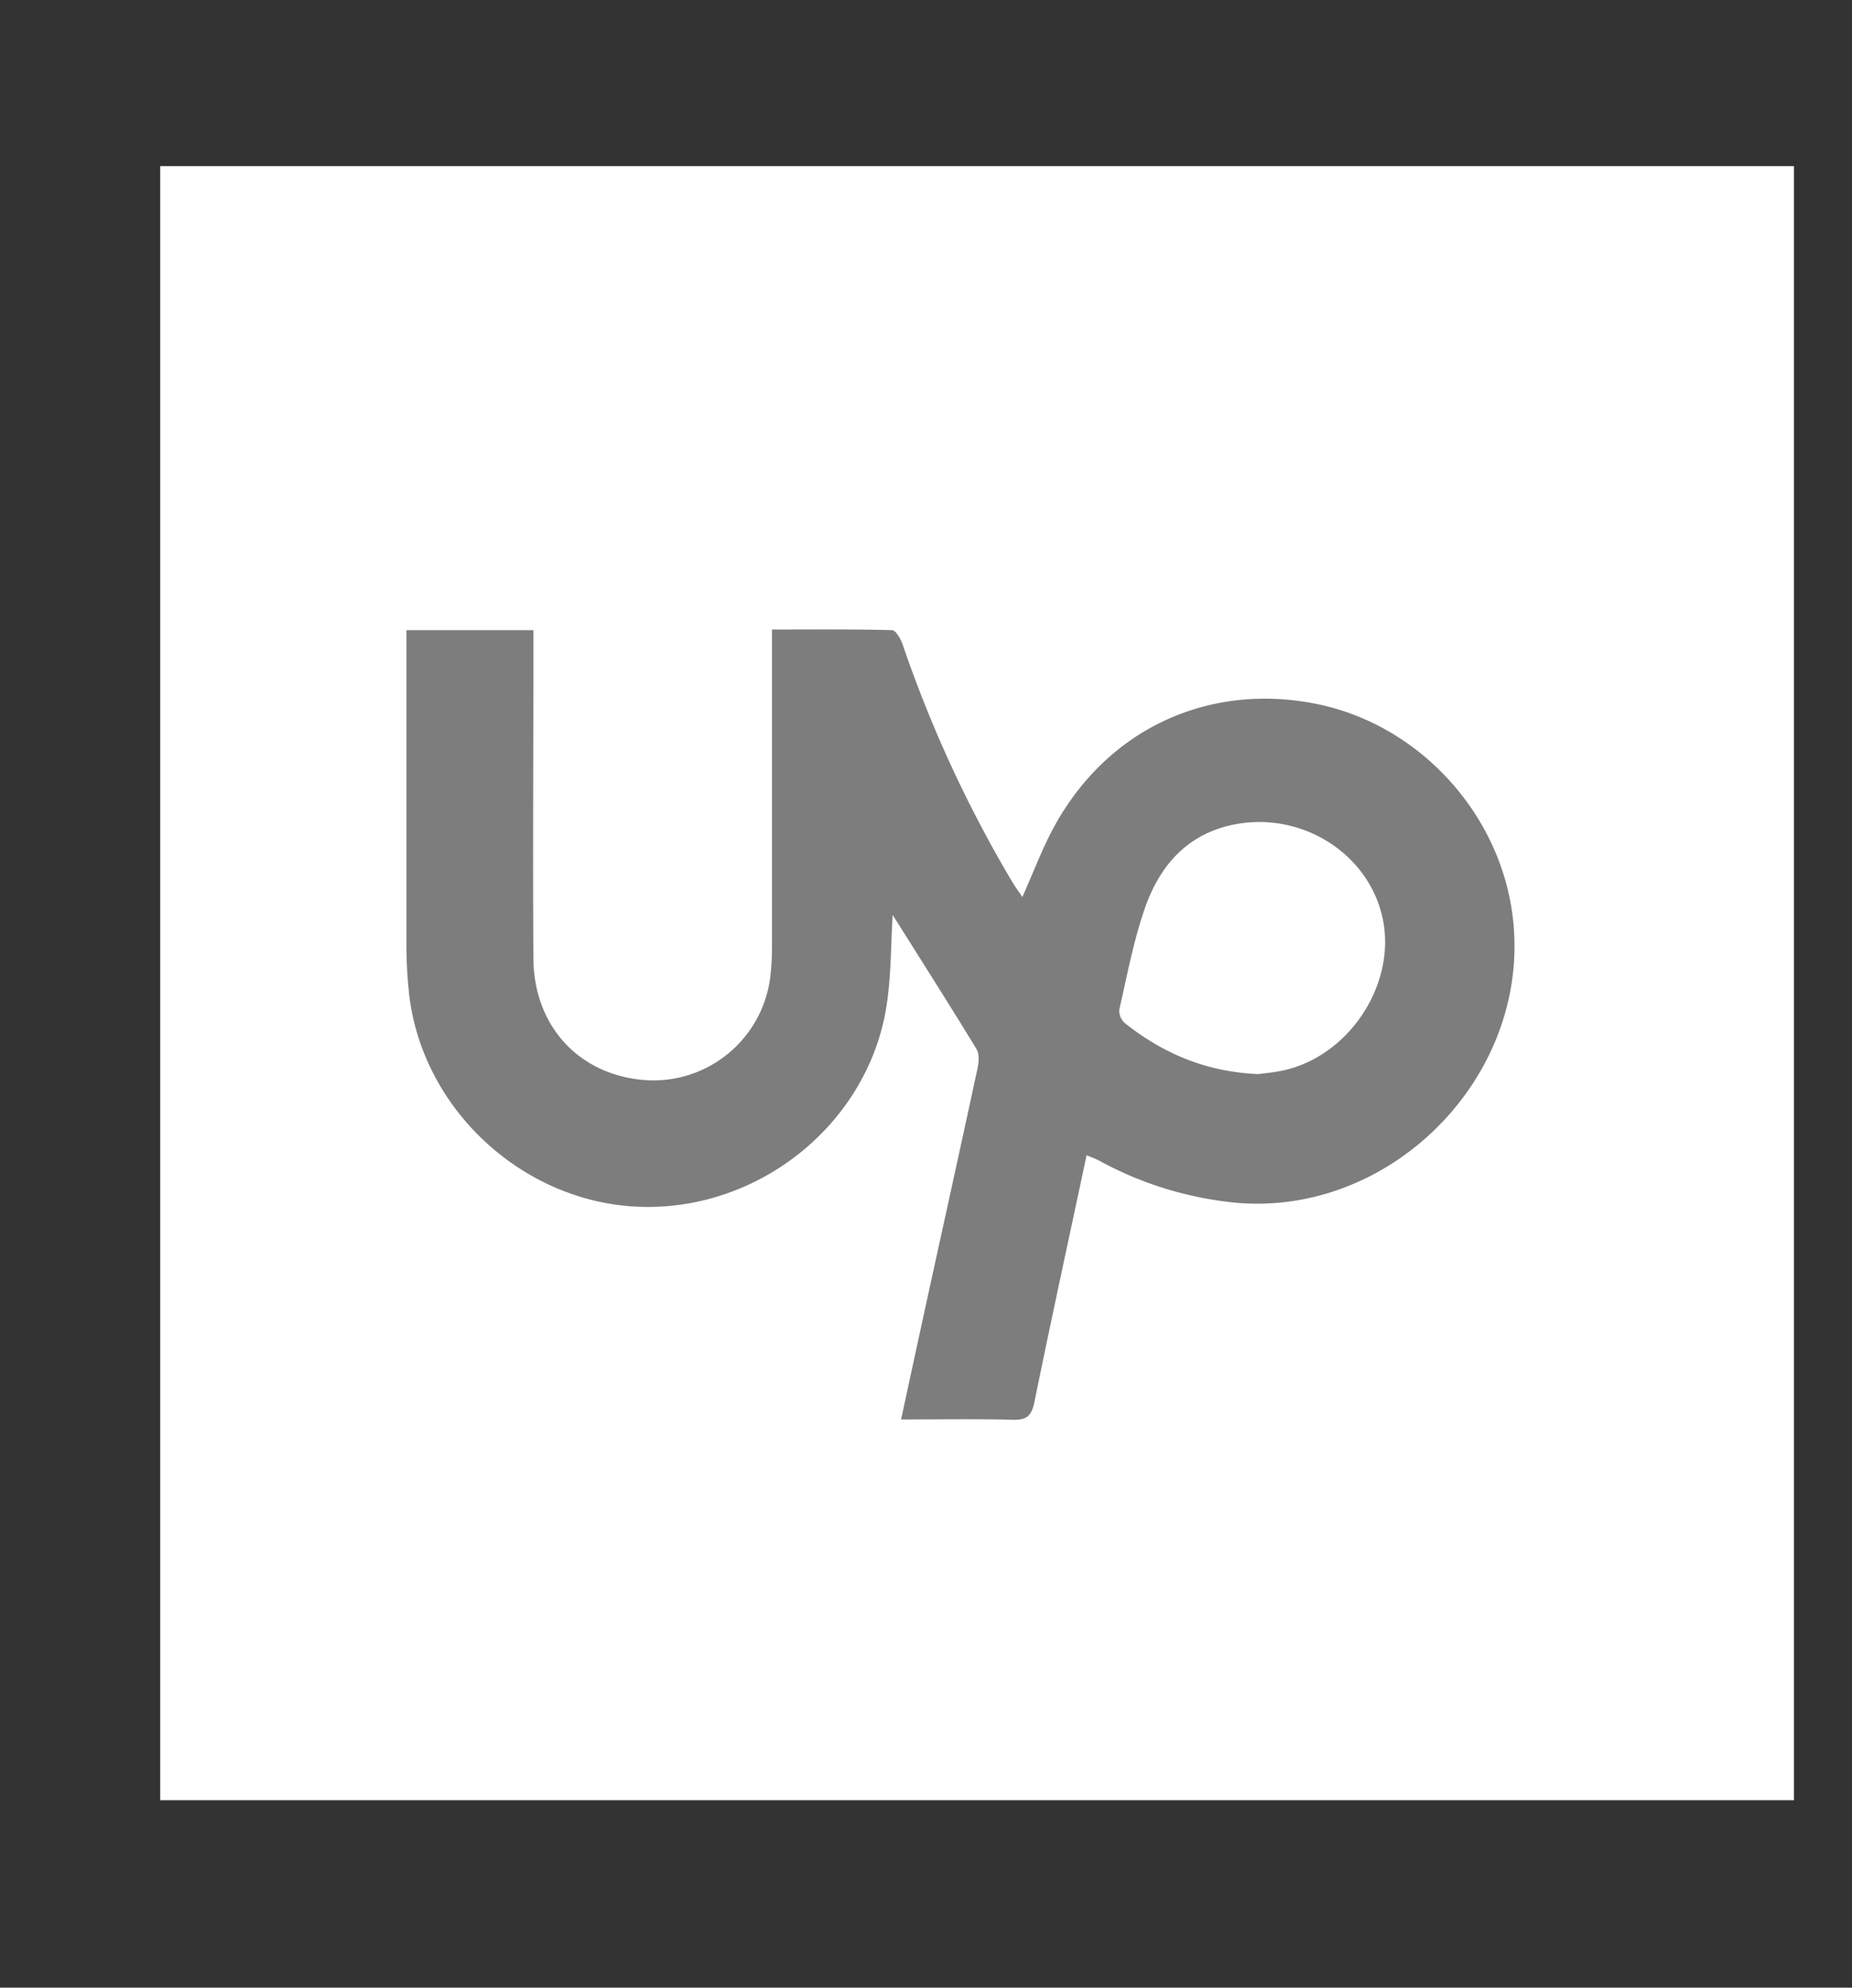 <svg id="be549469-4243-42f4-9ad4-6171a9a5a2c6" data-name="Layer 1" xmlns="http://www.w3.org/2000/svg" viewBox="0 0 504 540.8"><rect x="0" y="0" width="504" height="540.8" fill="#333333" stroke="none"/><defs><style>.b96456a3-1186-4152-a95b-f22129bed131{fill:#fff;}.a40b373e-d090-46bd-89f9-8f53e5f5b6f9{fill:#7d7d7d;}</style></defs><title>2379947</title><rect class="b96456a3-1186-4152-a95b-f22129bed131" x="43.6" y="45.2" width="444.6" height="444.6"/><path class="a40b373e-d090-46bd-89f9-8f53e5f5b6f9" d="M411.57,248.69c-3.77-28.08-25.87-51.72-53.48-57.2-29.14-5.78-56.38,6.73-70.95,32.95-3.42,6.15-5.87,12.84-8.92,19.62-.91-1.36-1.86-2.66-2.68-4a343.92,343.92,0,0,1-29.89-64.69c-.53-1.52-1.87-3.89-2.89-3.92-10.76-.28-21.53-.17-32.67-.17v6.58q0,39.75,0,79.5a68.9,68.9,0,0,1-.54,9,32.06,32.06,0,0,1-33.79,27.53c-18-1.26-30.47-14.55-30.6-33.09-.18-27.83,0-55.66,0-83.49v-5.85H110.6v6q0,40,0,80a123.68,123.68,0,0,0,.68,12.46c3.34,31.89,31.32,57.63,63.42,58.44,32.41.82,61.66-23,66.57-54.75,1.27-8.23,1.16-16.69,1.66-24.67,7.56,12,15.3,24.17,22.81,36.47.81,1.32.65,3.55.29,5.22-4.33,20.17-8.79,40.32-13.2,60.48-2.51,11.5-5,23-7.61,35.1,10.54,0,20.51-.18,30.46.09,3.79.1,5.07-1.17,5.82-4.82,4.55-22.31,9.39-44.56,14.21-67.17,1.35.58,2.43.94,3.41,1.48a97,97,0,0,0,34.44,11.14C377.55,332.76,417.49,292.83,411.57,248.69Zm-62.91,42.67c-2.43.49-4.92.7-6.26.88-14.44-.63-26-5.74-36.26-13.85a4.51,4.51,0,0,1-1.54-3.67c2.1-9.21,3.85-18.57,6.91-27.47,4-11.55,11.42-20.28,24.14-22.88,18.59-3.79,37,7.91,40.67,25.72C380,268.05,366.88,287.72,348.66,291.36Z"/></svg>